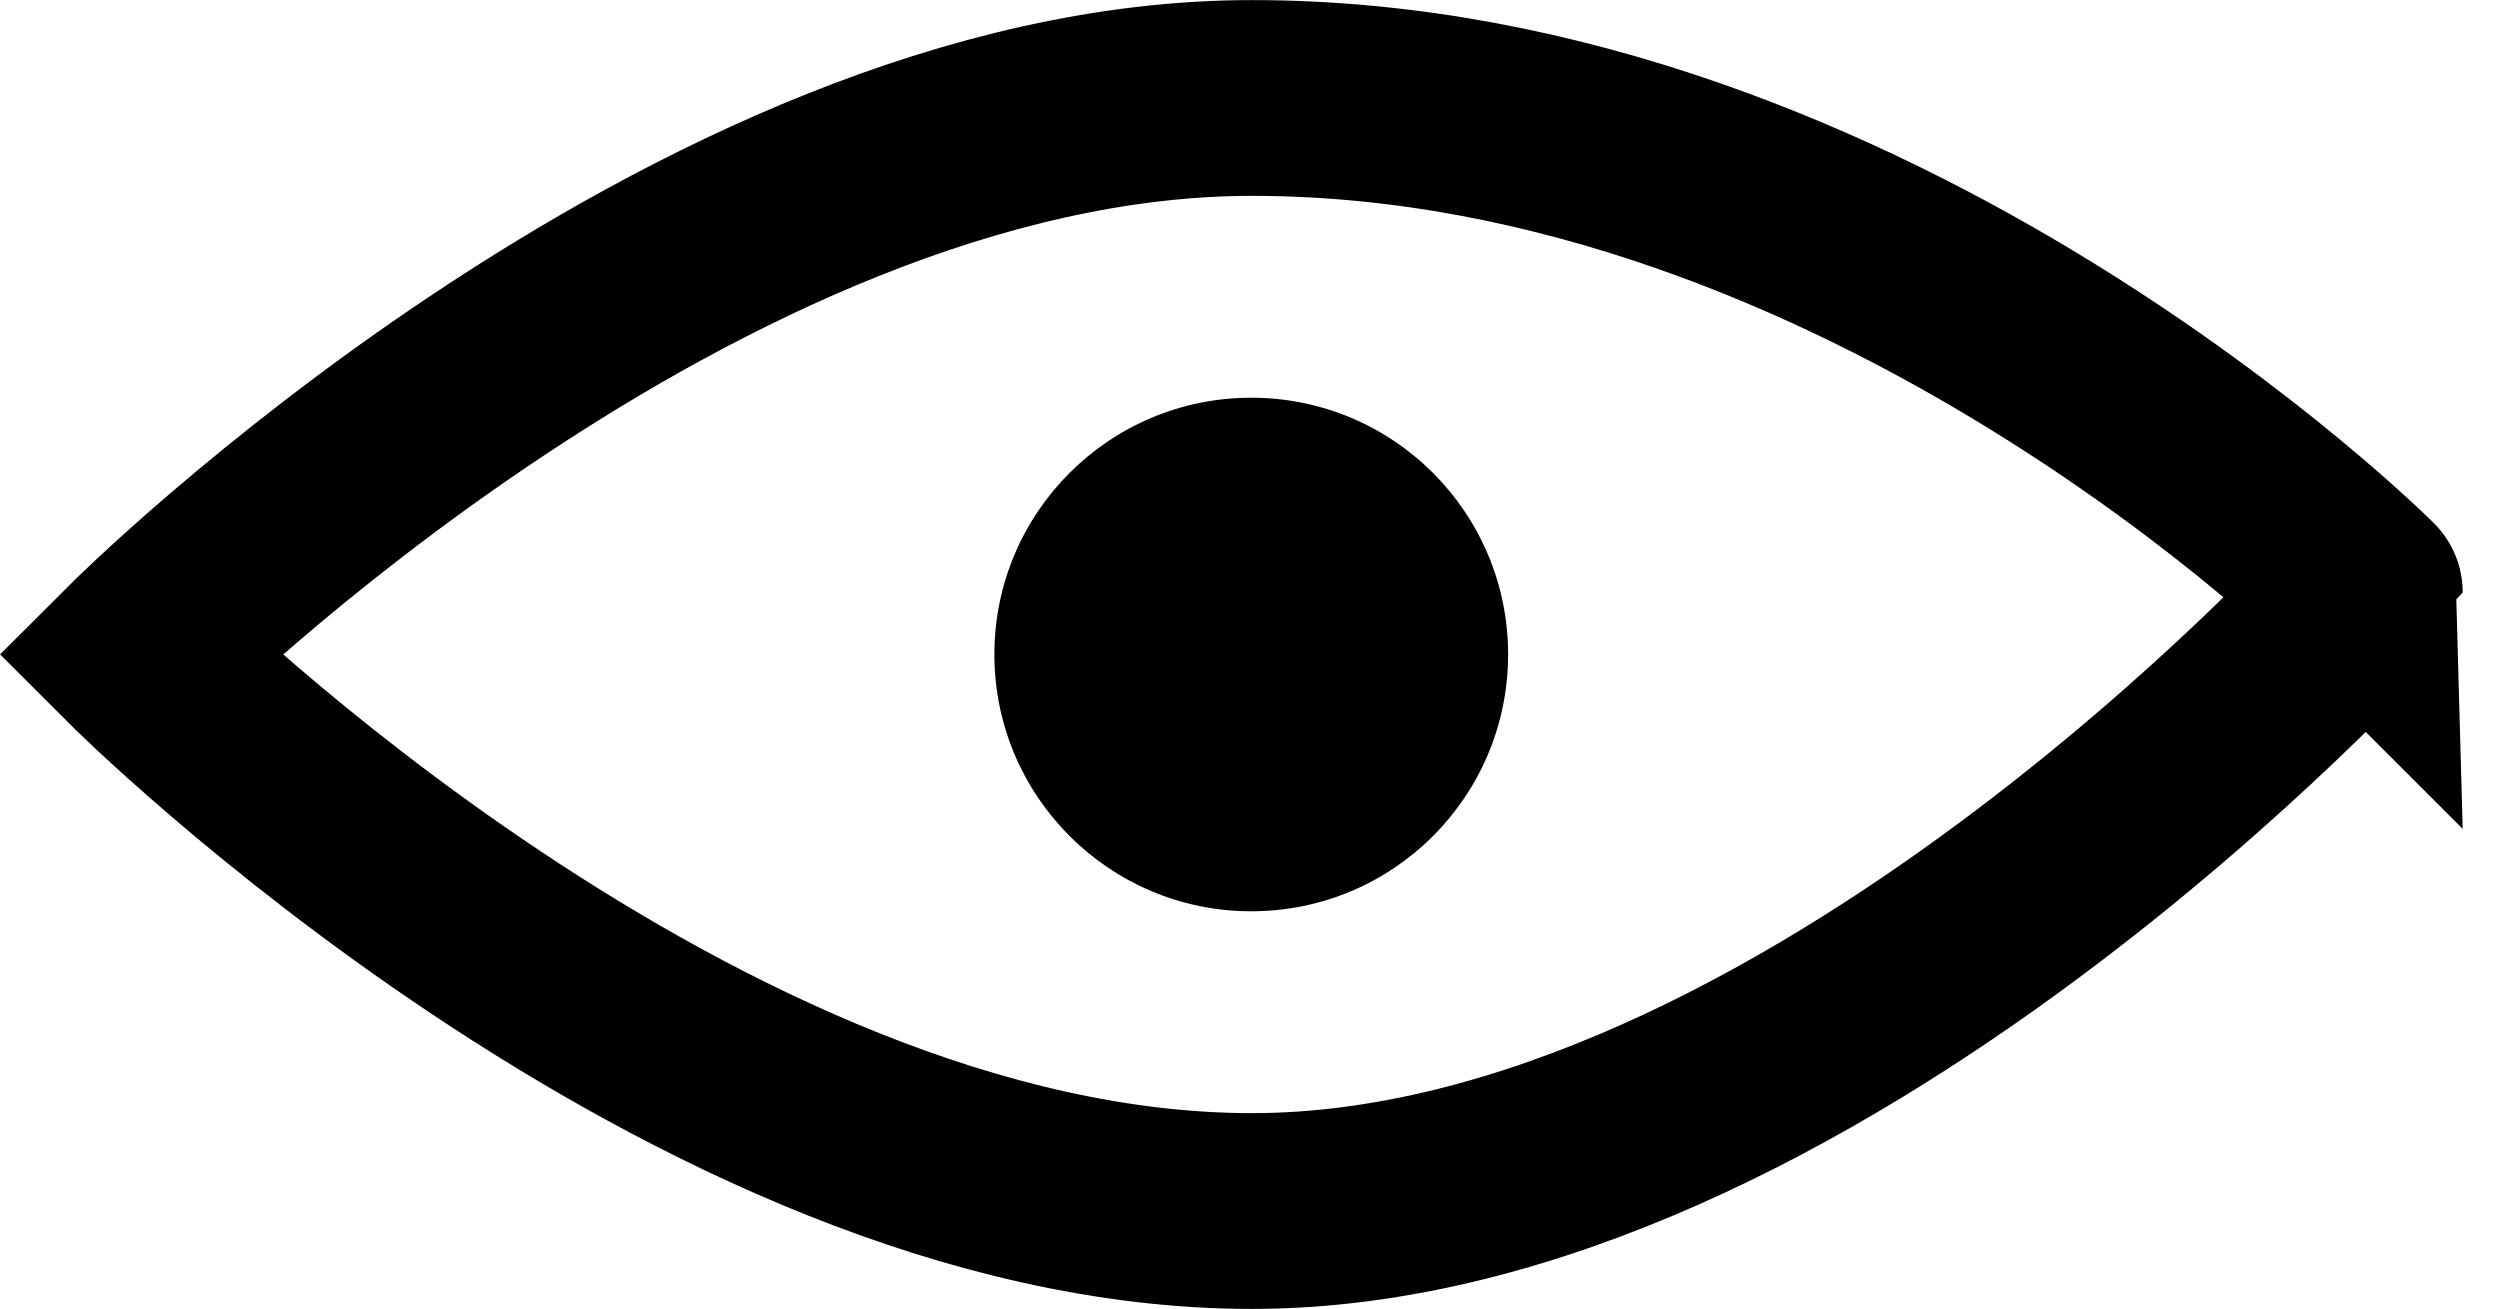 <?xml version="1.0" encoding="utf-8"?>
<!-- Generator: Adobe Illustrator 16.0.4, SVG Export Plug-In . SVG Version: 6.00 Build 0)  -->
<!DOCTYPE svg PUBLIC "-//W3C//DTD SVG 1.1//EN" "http://www.w3.org/Graphics/SVG/1.1/DTD/svg11.dtd">
<svg version="1.1" id="Layer_1" xmlns="http://www.w3.org/2000/svg" xmlns:xlink="http://www.w3.org/1999/xlink" x="0px" y="0px"
	 width="14.979px" height="7.843px" viewBox="0 0 14.979 7.843" enable-background="new 0 0 14.979 7.843" xml:space="preserve">
<g>
	<path fill="none" stroke="#000000" stroke-width="1.173" d="M0.83,3.921c0,0,3.335-3.334,6.67-3.334
		c3.707,0,6.669,2.963,6.669,2.963S10.836,7.256,7.5,7.256S0.83,3.921,0.83,3.921L0.83,3.921z"/>
	<path fill="#000000" d="M7.497,5.46c0.851,0,1.539-0.688,1.539-1.539c0-0.85-0.688-1.538-1.539-1.538
		c-0.85,0-1.539,0.688-1.539,1.538C5.958,4.771,6.647,5.46,7.497,5.46L7.497,5.46z"/>
</g>
</svg>

